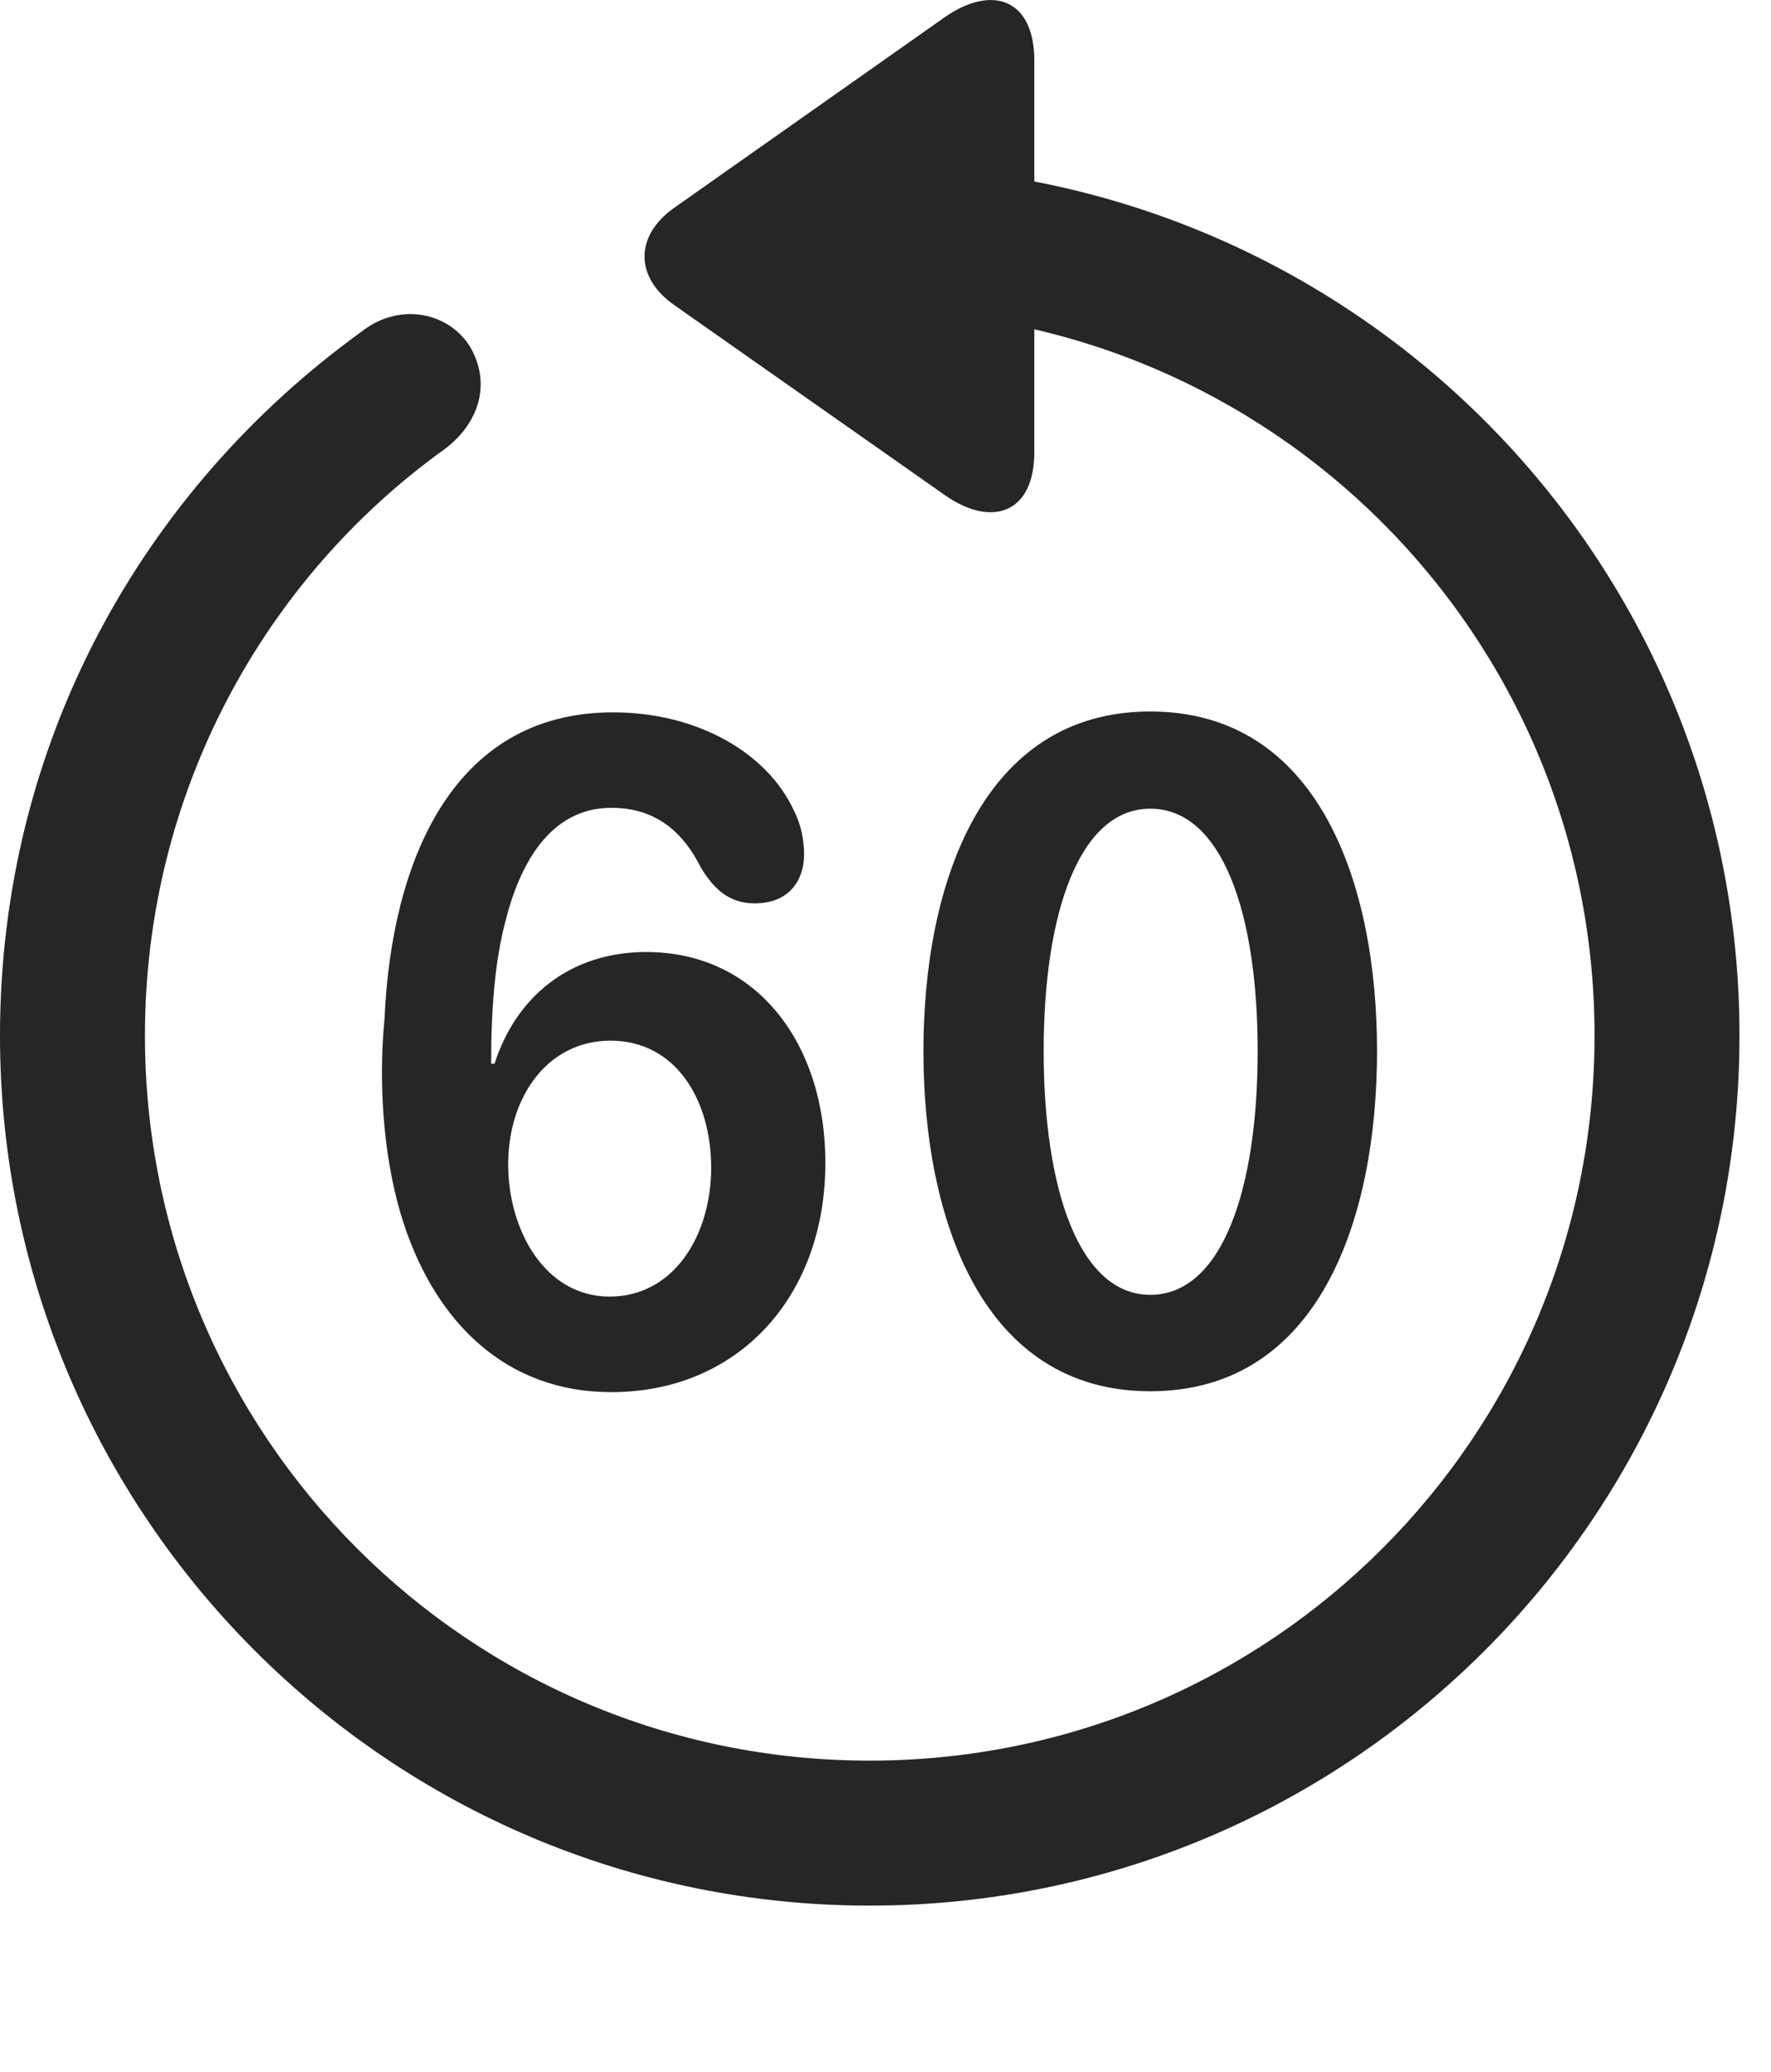 <?xml version="1.0" encoding="UTF-8"?>
<!--Generator: Apple Native CoreSVG 341-->
<!DOCTYPE svg
PUBLIC "-//W3C//DTD SVG 1.1//EN"
       "http://www.w3.org/Graphics/SVG/1.1/DTD/svg11.dtd">
<svg version="1.1" xmlns="http://www.w3.org/2000/svg" xmlns:xlink="http://www.w3.org/1999/xlink" viewBox="0 0 20.283 23.723">
 <g>
  <rect height="23.723" opacity="0" width="20.283" x="0" y="0"/>
  <path d="M11.846 0.695C11.846-0.008 11.367-0.184 10.82 0.197L7.715 2.384C7.266 2.706 7.275 3.175 7.715 3.488L10.83 5.675C11.367 6.046 11.846 5.87 11.846 5.177ZM9.961 21.818C15.459 21.818 19.922 17.355 19.922 11.857C19.922 6.359 15.469 1.906 9.951 1.896C9.492 1.906 9.131 2.277 9.131 2.716C9.131 3.175 9.502 3.556 9.961 3.556C14.551 3.556 18.262 7.267 18.262 11.857C18.262 16.447 14.551 20.158 9.961 20.158C5.371 20.158 1.66 16.447 1.66 11.857C1.66 9.074 3.027 6.622 5.098 5.138C5.498 4.835 5.625 4.376 5.381 3.966C5.137 3.576 4.58 3.458 4.15 3.79C1.631 5.607 0 8.507 0 11.857C0 17.355 4.463 21.818 9.961 21.818Z" fill="black" fill-opacity="0.85"/>
  <path d="M7.002 15.939C8.447 15.939 9.453 14.855 9.453 13.312C9.453 11.954 8.672 10.9 7.402 10.9C6.523 10.9 5.908 11.417 5.664 12.179L5.625 12.179C5.625 11.505 5.674 10.997 5.781 10.578C5.947 9.894 6.299 9.249 7.002 9.249C7.49 9.249 7.812 9.503 8.027 9.933C8.174 10.177 8.35 10.343 8.643 10.343C9.053 10.343 9.209 10.06 9.209 9.786C9.209 9.601 9.17 9.435 9.092 9.279C8.779 8.605 7.969 8.156 7.021 8.156C5.166 8.156 4.482 9.894 4.404 11.662C4.326 12.472 4.404 13.351 4.629 14.025C5 15.138 5.791 15.939 7.002 15.939ZM6.982 14.845C6.24 14.845 5.82 14.083 5.82 13.331C5.82 12.56 6.27 11.915 6.992 11.915C7.744 11.915 8.145 12.599 8.145 13.37C8.145 14.132 7.725 14.845 6.982 14.845ZM13.174 15.929C15.107 15.929 15.771 13.956 15.771 12.033C15.771 10.109 15.098 8.146 13.174 8.146C11.25 8.146 10.576 10.118 10.576 12.033C10.576 13.976 11.26 15.929 13.174 15.929ZM13.174 14.825C12.363 14.825 11.953 13.624 11.953 12.033C11.953 10.45 12.363 9.259 13.174 9.259C13.994 9.259 14.404 10.45 14.404 12.033C14.404 13.624 13.994 14.825 13.174 14.825Z" fill="black" fill-opacity="0.85"/>
 </g>
</svg>
